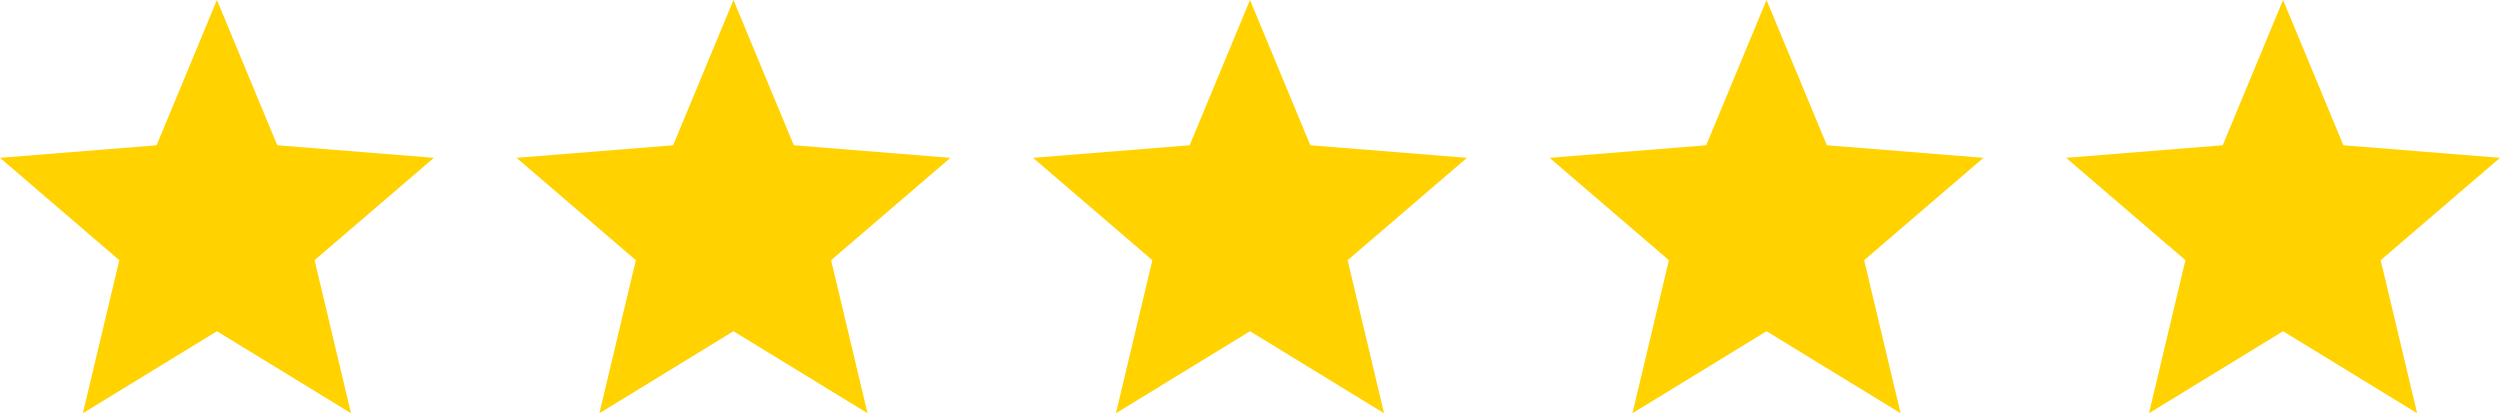 <svg width="121" height="20" viewBox="0 0 121 20" fill="none" xmlns="http://www.w3.org/2000/svg">
<path d="M10.5 16.031L4.011 20L5.775 12.593L0 7.639L7.58 7.031L10.5 0L13.42 7.031L21 7.639L15.225 12.593L16.989 20L10.5 16.031Z" fill="#FFD200"/>
<path d="M35.5 16.031L29.011 20L30.775 12.593L25 7.639L32.58 7.031L35.5 0L38.42 7.031L46 7.639L40.225 12.593L41.989 20L35.5 16.031Z" fill="#FFD200"/>
<path d="M60.5 16.031L54.011 20L55.775 12.593L50 7.639L57.58 7.031L60.5 0L63.42 7.031L71 7.639L65.225 12.593L66.989 20L60.5 16.031Z" fill="#FFD200"/>
<path d="M85.5 16.031L79.011 20L80.775 12.593L75 7.639L82.58 7.031L85.5 0L88.42 7.031L96 7.639L90.225 12.593L91.989 20L85.5 16.031Z" fill="#FFD200"/>
<path d="M110.5 16.031L104.011 20L105.775 12.593L100 7.639L107.58 7.031L110.5 0L113.42 7.031L121 7.639L115.225 12.593L116.989 20L110.5 16.031Z" fill="#FFD200"/>
</svg>
